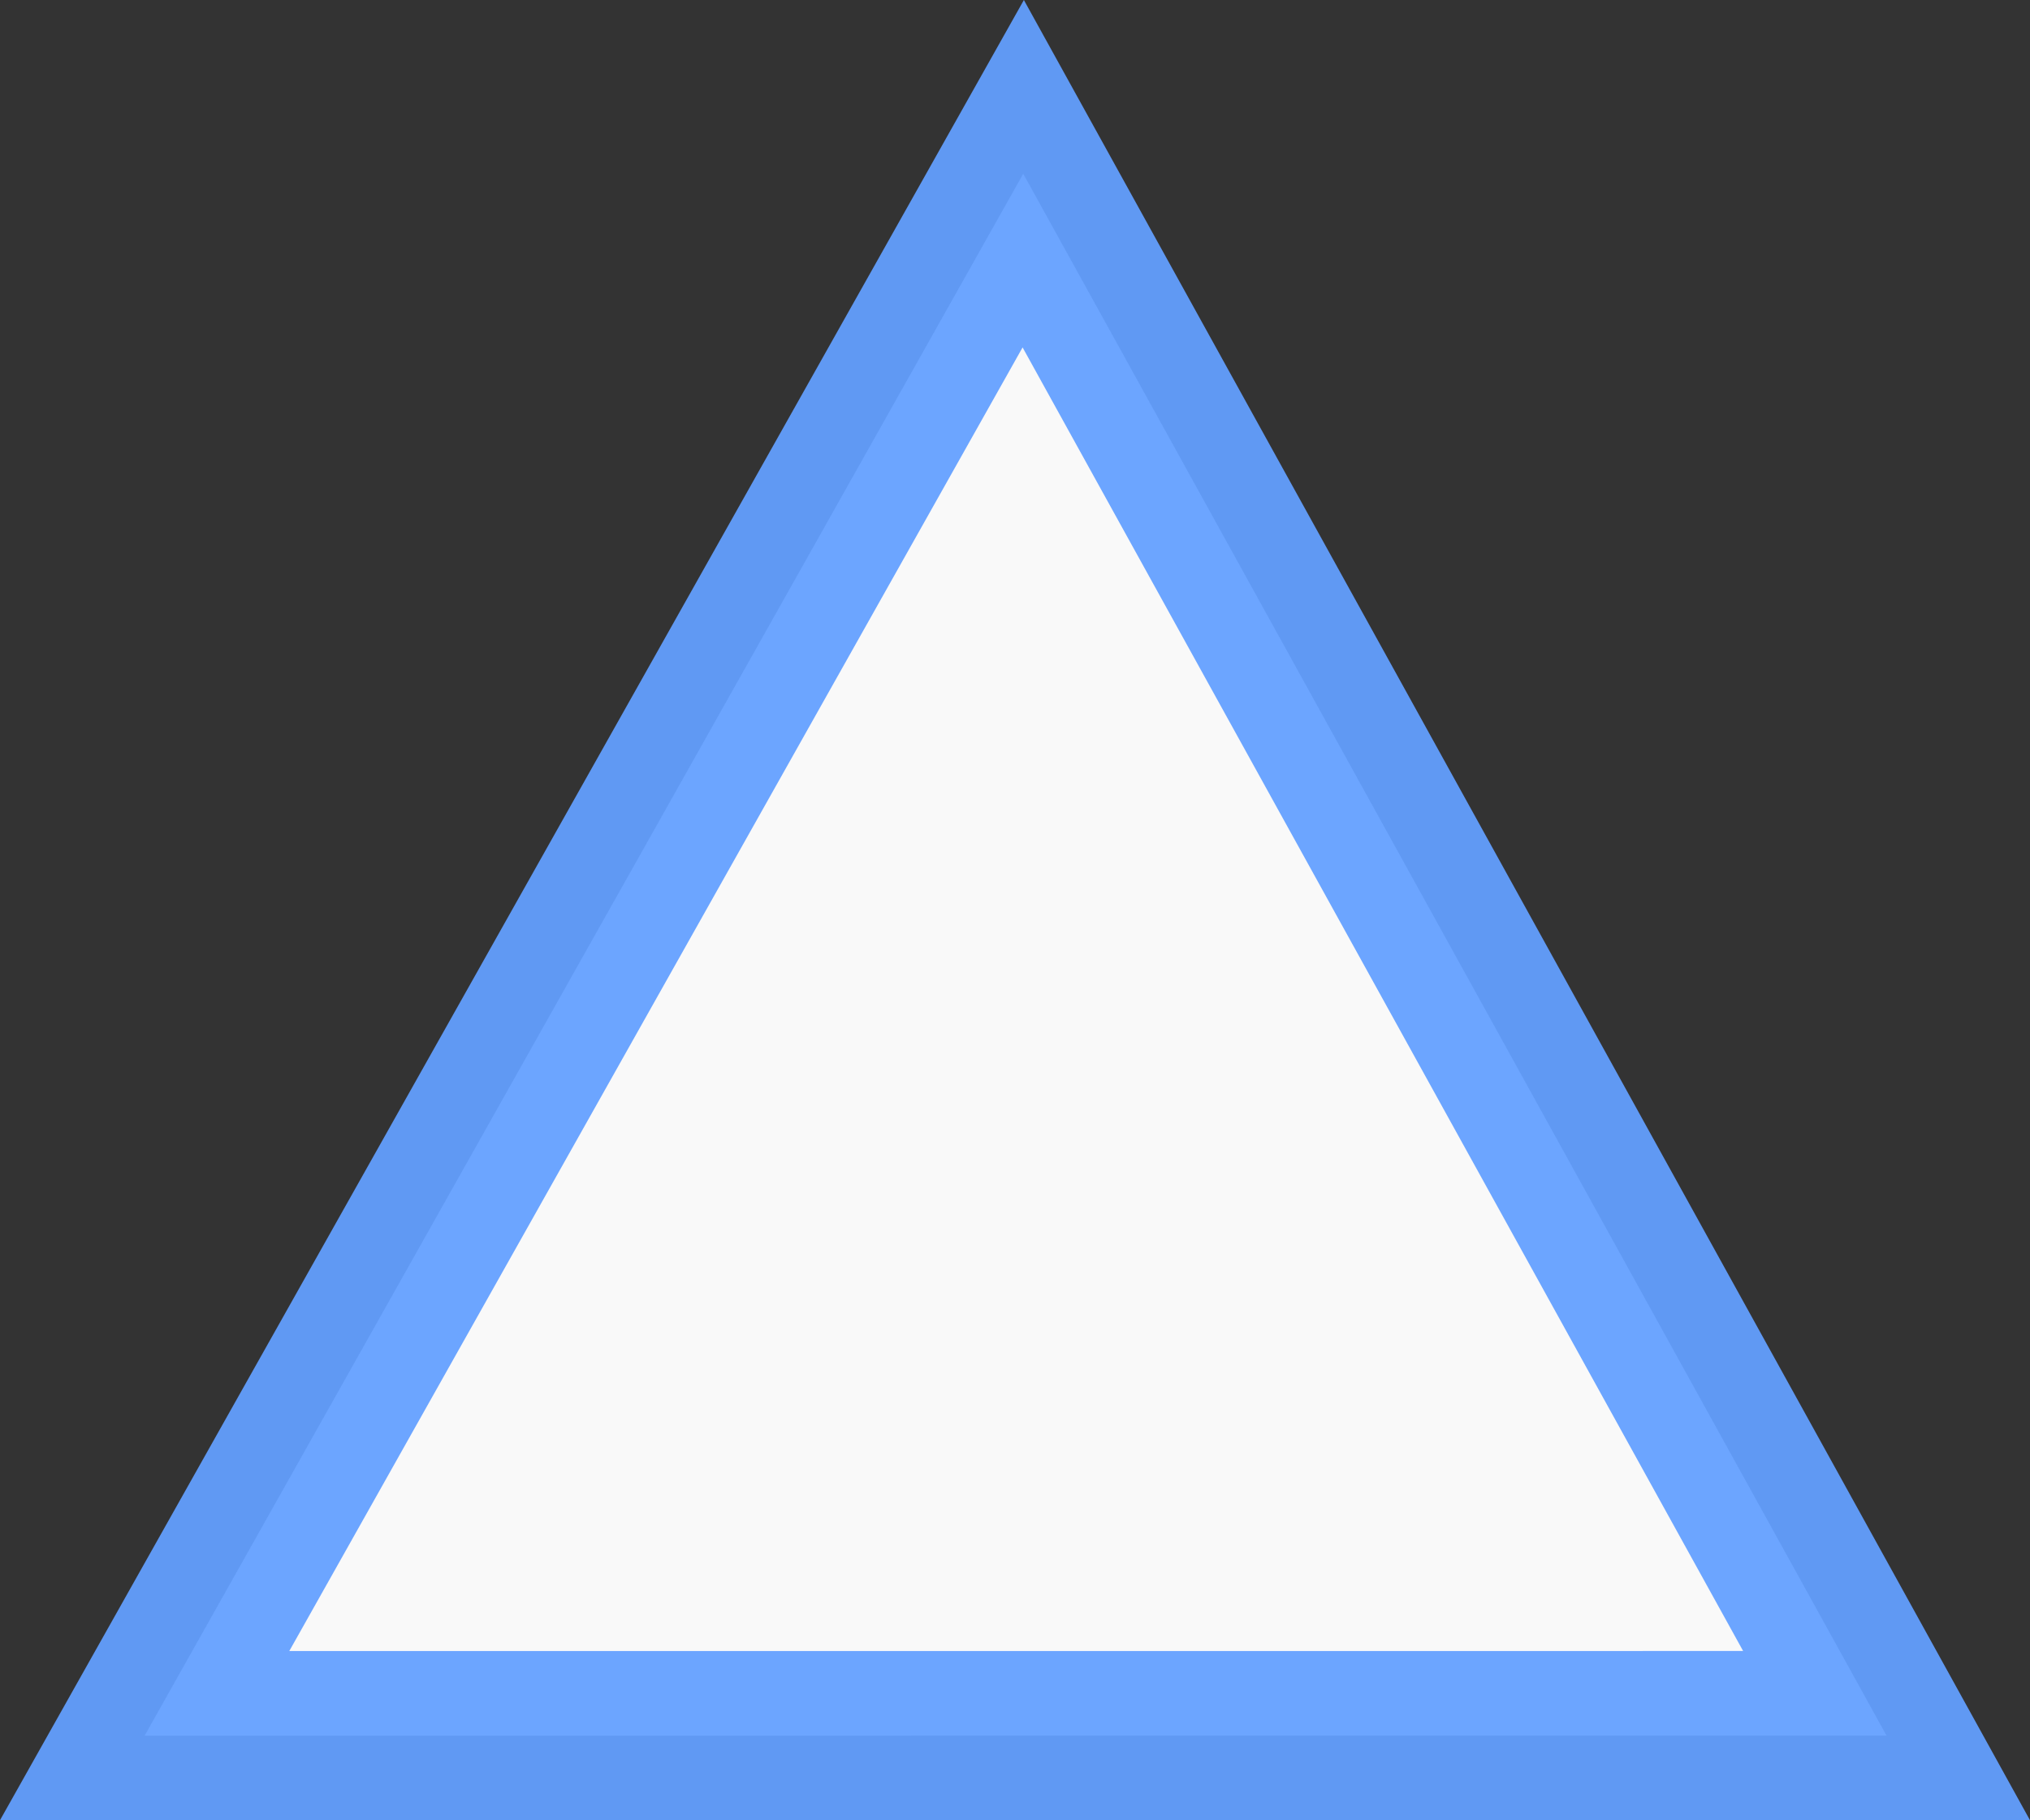 <?xml version="1.0" encoding="UTF-8" standalone="no"?>
<!-- Created with Inkscape (http://www.inkscape.org/) -->

<svg
        xmlns:dc="http://purl.org/dc/elements/1.1/"
        xmlns:cc="http://creativecommons.org/ns#"
        xmlns:rdf="http://www.w3.org/1999/02/22-rdf-syntax-ns#"
        xmlns="http://www.w3.org/2000/svg"
        xmlns:sodipodi="http://sodipodi.sourceforge.net/DTD/sodipodi-0.dtd"
        xmlns:inkscape="http://www.inkscape.org/namespaces/inkscape"
        width="6.779mm"
        height="6.078mm"
        viewBox="0 0 6.779 6.078"
        version="1.1"
        id="svg8"
        inkscape:version="0.92.1 r15371"
        sodipodi:docname="backToTop.svg">
  <rect x="0" y="0" width="6.779" height="6.078" fill="#333333" stroke="none"/>
  <defs
     id="defs2" />
  <sodipodi:namedview
     id="base"
     pagecolor="#ffffff"
     bordercolor="#666666"
     borderopacity="1.0"
     inkscape:pageopacity="0.0"
     inkscape:pageshadow="2"
     inkscape:zoom="15.839192"
     inkscape:cx="10.93256"
     inkscape:cy="10.756418"
     inkscape:document-units="mm"
     inkscape:current-layer="layer1"
     showgrid="false"
     fit-margin-top="0"
     fit-margin-left="0"
     fit-margin-right="0"
     fit-margin-bottom="0"
     inkscape:window-width="1600"
     inkscape:window-height="848"
     inkscape:window-x="-8"
     inkscape:window-y="-8"
     inkscape:window-maximized="1"
     showguides="true"
     inkscape:guide-bbox="true" />
  <g
     inkscape:label="Camada 1"
     inkscape:groupmode="layer"
     id="layer1"
     transform="translate(-138.705,-351.536)">
    <path
       style="opacity:1;fill:#f9f9f9;fill-opacity:1;stroke:#639fff;stroke-width:0.565;stroke-linecap:butt;stroke-linejoin:miter;stroke-miterlimit:4;stroke-dasharray:none;stroke-opacity:0.941"
       d="m 142.122,352.116 -2.934,5.215 5.817,-1.1e-4 z"
       id="rect5697"
       inkscape:connector-curvature="0"
       inkscape:transform-center-x="-2.8829296"
       inkscape:transform-center-y="-2.6297692" />
  </g>
</svg>
